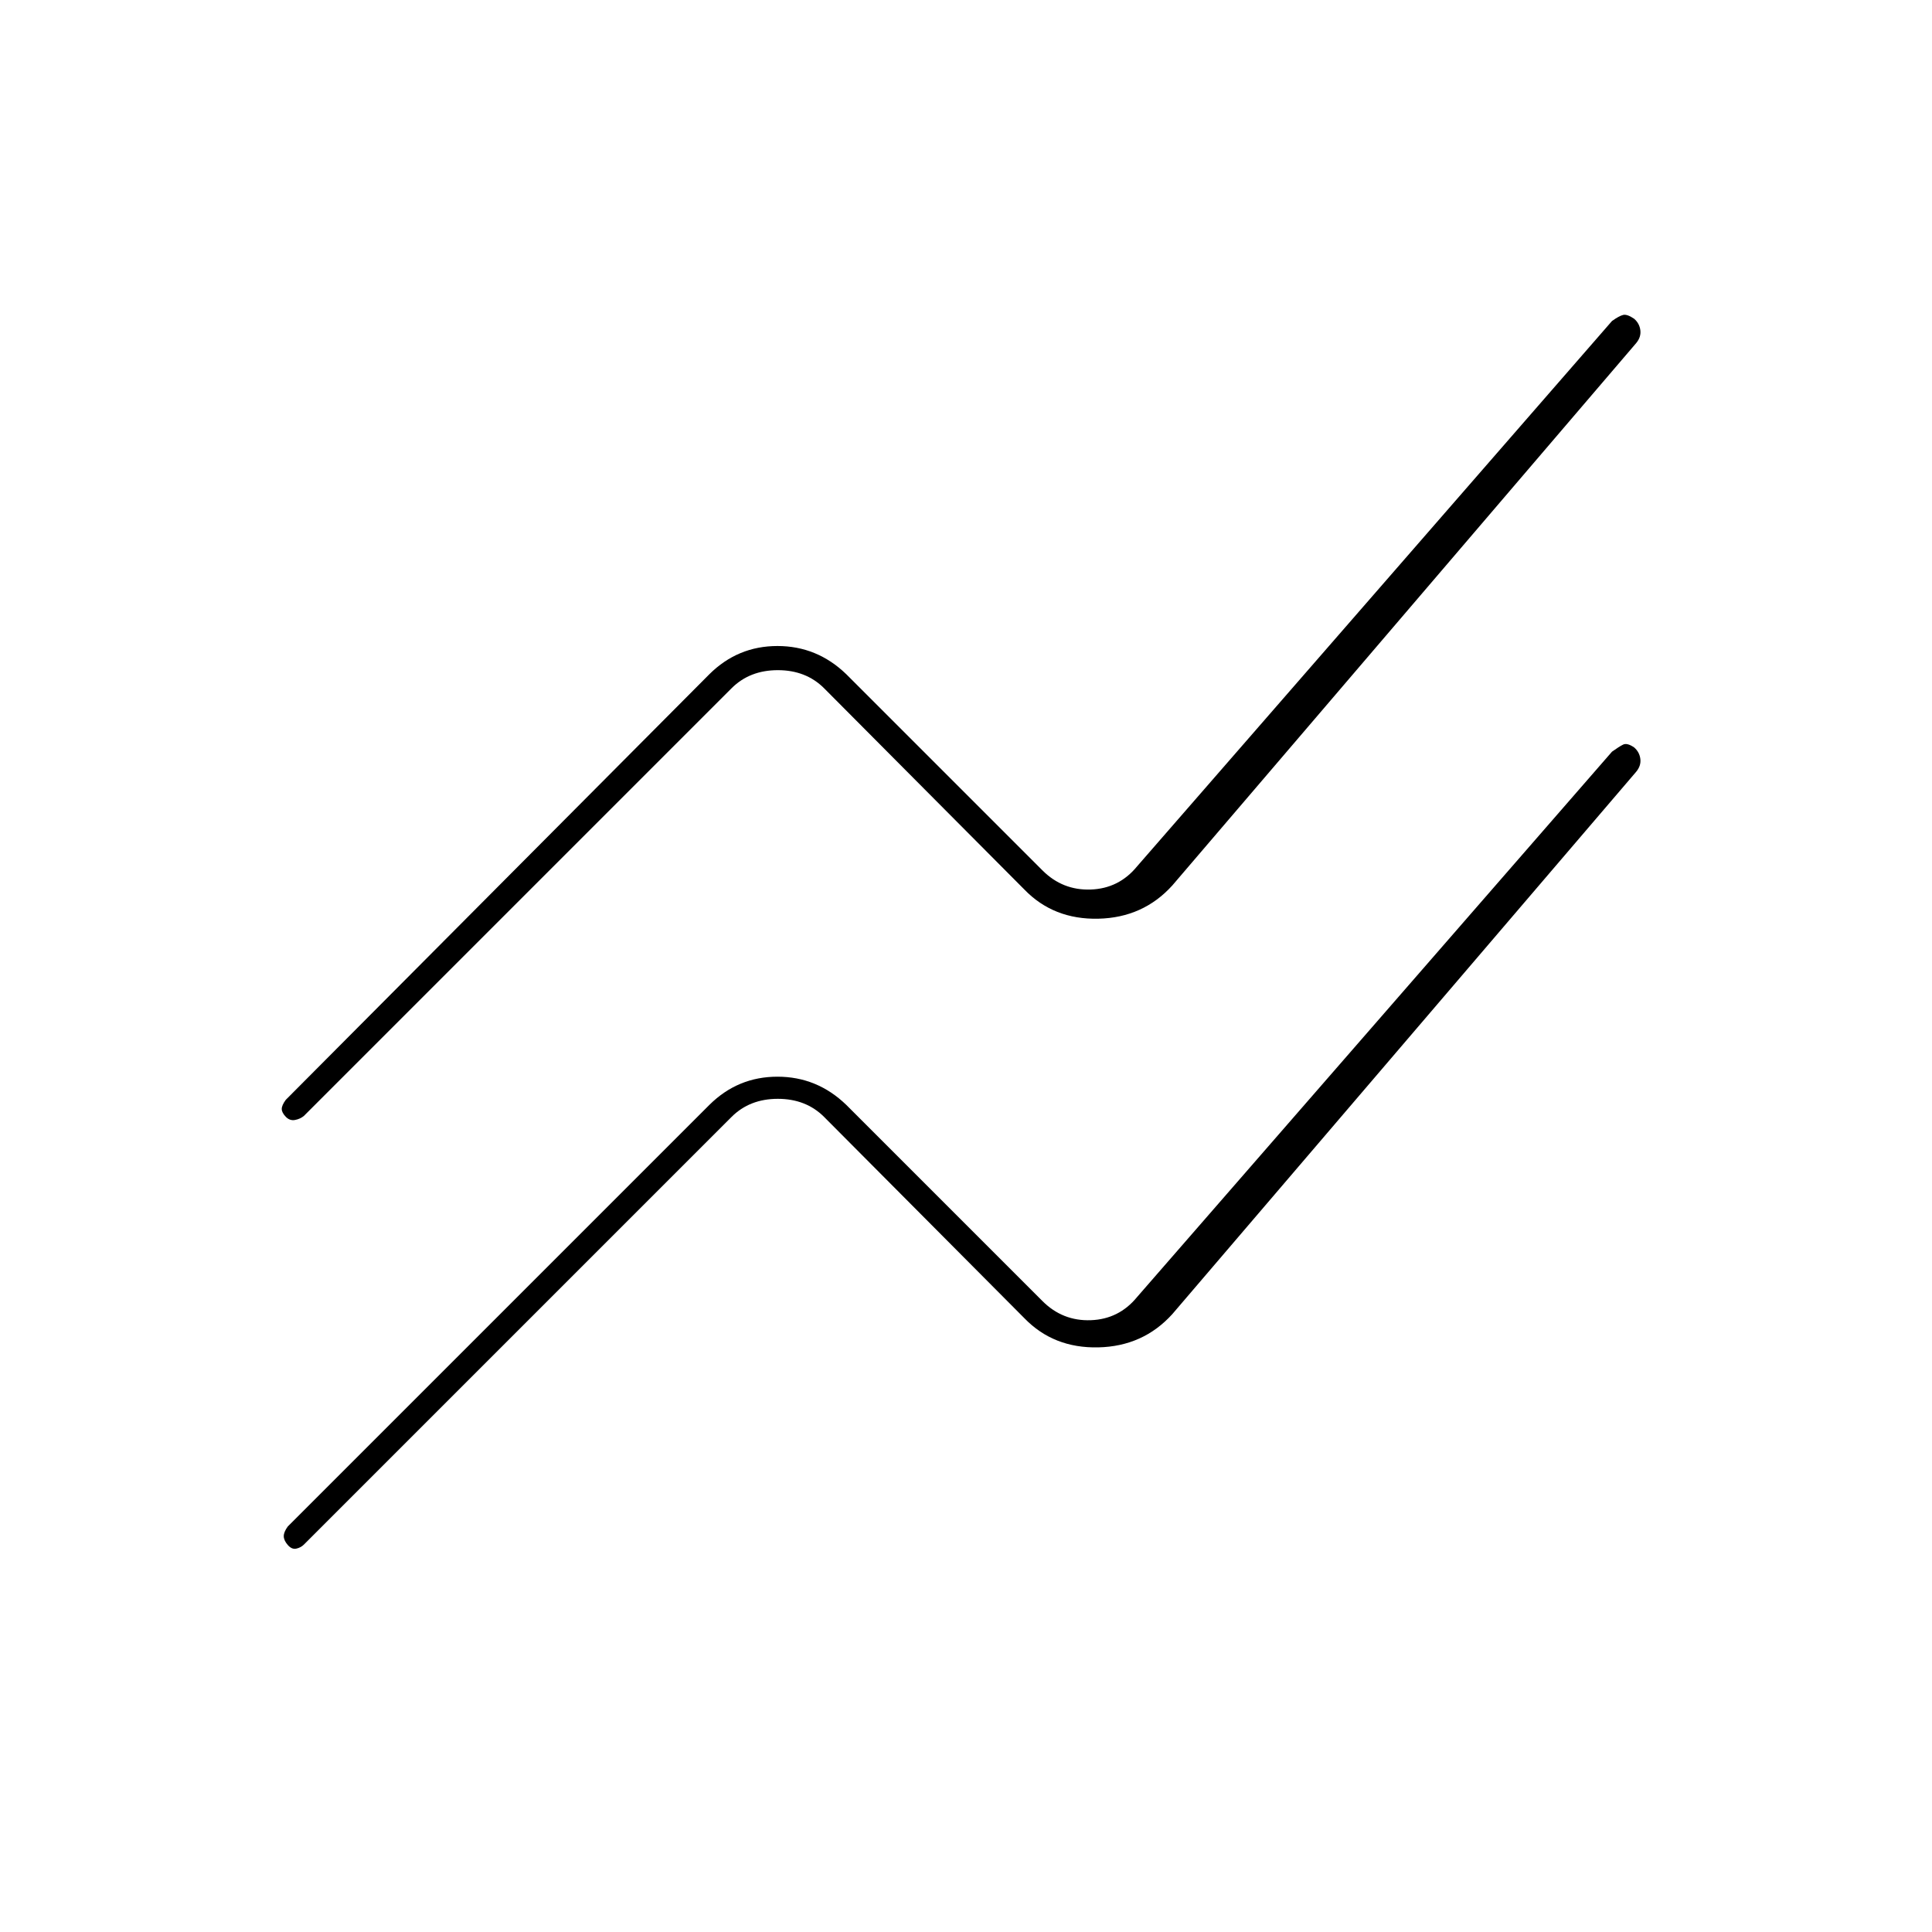 <svg xmlns="http://www.w3.org/2000/svg" height="20" viewBox="0 -960 960 960" width="20"><path d="M143-201.5 352.5-411q14.12-14 33.81-14 19.69 0 34.19 14l97.5 97.5q10 10 24 9.5t23-11.5l236-271q3.5-2.5 5.5-3.5t5.5 1.39q2.67 2.33 3.08 5.72.42 3.39-2.08 6.39L582.5-307q-14.5 16-36.75 16.5T509-305l-99.5-100q-9-9-23-9t-23 9L151-192.5q-1.51 1.5-3.76 2-2.24.5-4.24-1.8t-2-4.39q0-2.09 2-4.81Zm-1-212L352.5-625q14.12-14 33.81-14 19.69 0 34.19 14l97.5 97.5q10 10 24 9.5t23-11.5l236-271q3.5-2.5 5.5-3t5.5 1.89q2.67 2.33 3.08 5.72.42 3.39-2.08 6.39L582.5-520q-14.5 16-36.75 16.5T509-518l-99.5-100q-9-9-23-9t-23 9L151-405.5q-1.79 1.5-4.39 2-2.61.5-4.61-1.58-2-2.09-2-3.89 0-1.81 2-4.53Z"/></svg>